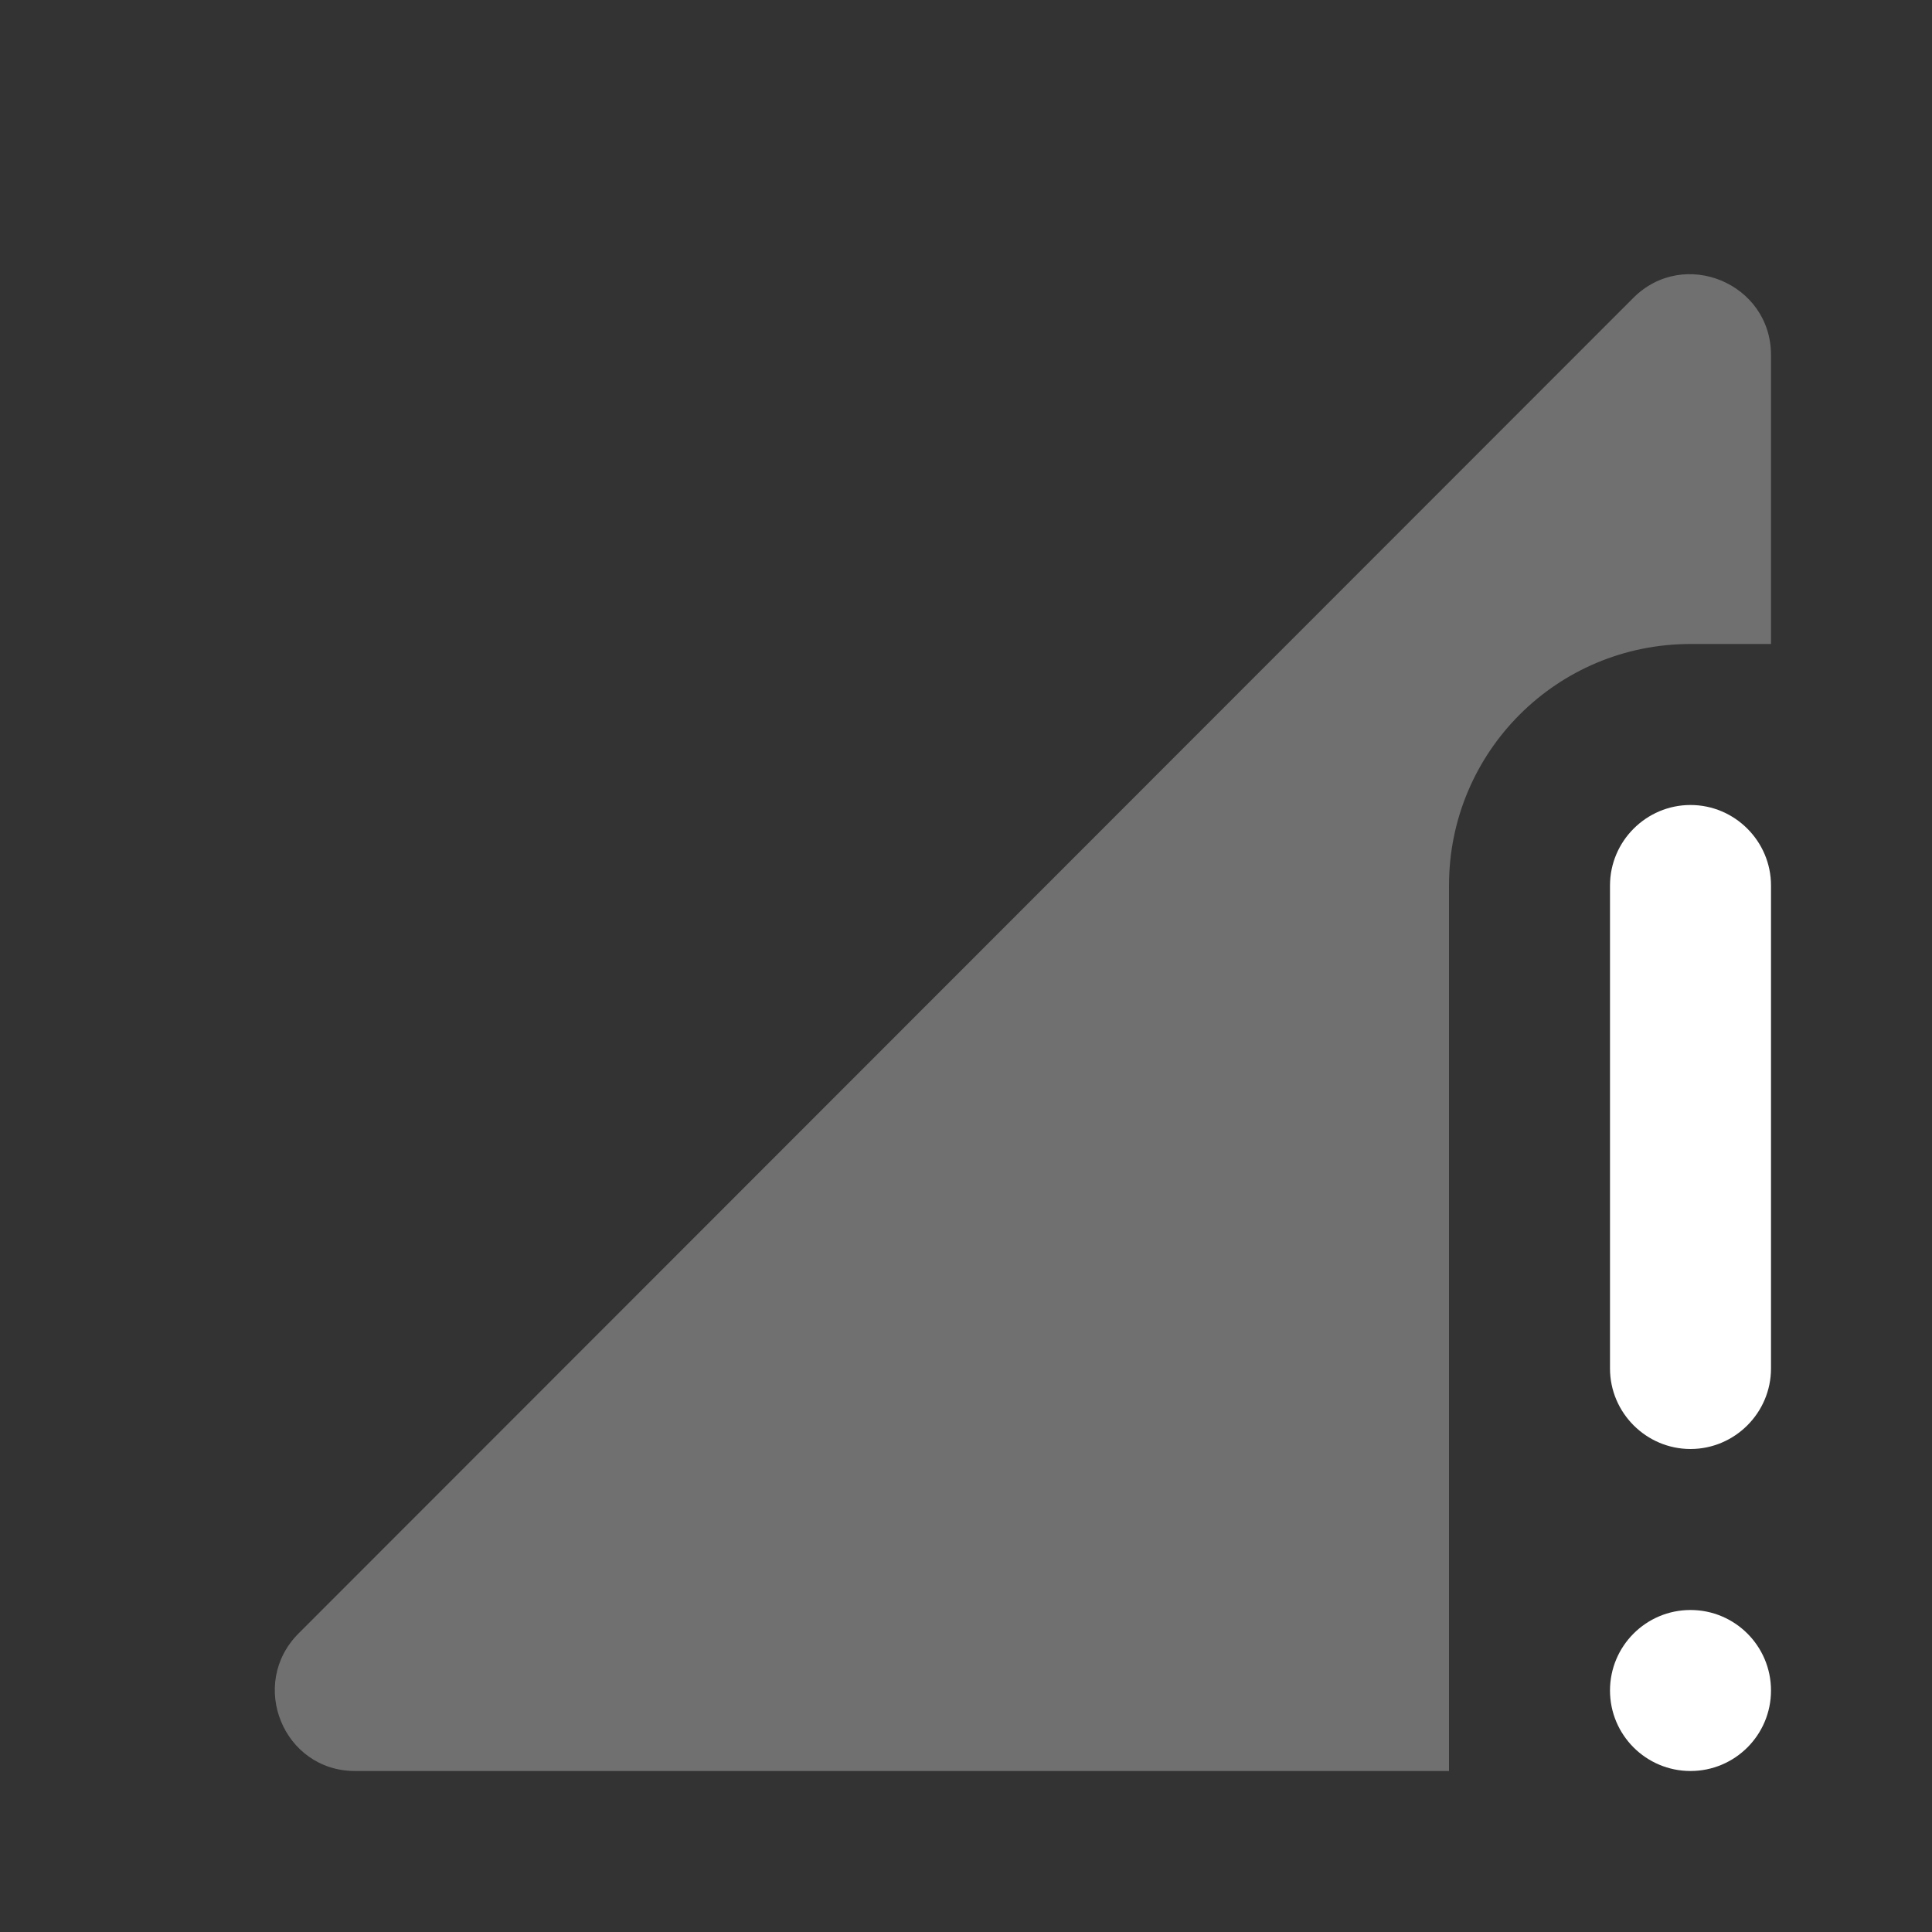 <?xml version="1.0" encoding="UTF-8" standalone="no"?>
<svg
   height="24"
   viewBox="0 0 24 24"
   width="24"
   version="1.1"
   id="svg4"
   sodipodi:docname="network-cellular-signal-none.svg"
   inkscape:version="1.1 (c68e22c387, 2021-05-23)"
   xmlns:inkscape="http://www.inkscape.org/namespaces/inkscape"
   xmlns:sodipodi="http://sodipodi.sourceforge.net/DTD/sodipodi-0.dtd"
   xmlns="http://www.w3.org/2000/svg"
   xmlns:svg="http://www.w3.org/2000/svg"
   xmlns:rdf="http://www.w3.org/1999/02/22-rdf-syntax-ns#"
   xmlns:cc="http://creativecommons.org/ns#"
   xmlns:dc="http://purl.org/dc/elements/1.1/">
  <rect x="0" y="0" width="24" height="24" fill="#333333" stroke="none"/>
  <defs
     id="defs8" />
  <sodipodi:namedview
     pagecolor="#ffffff"
     bordercolor="#666666"
     borderopacity="1"
     objecttolerance="10"
     gridtolerance="10"
     guidetolerance="10"
     inkscape:pageopacity="0"
     inkscape:pageshadow="2"
     inkscape:window-width="1920"
     inkscape:window-height="1080"
     id="namedview6"
     showgrid="false"
     inkscape:zoom="21"
     inkscape:cx="7"
     inkscape:cy="8.5714286"
     inkscape:window-x="0"
     inkscape:window-y="0"
     inkscape:window-maximized="0"
     inkscape:current-layer="svg4"
     inkscape:pagecheckerboard="0" />
  <path fill="#ffffff"
     d="M 4.41,22 H 18 V 11 c 0,-1.66 1.34,-3 3,-3 h 1 V 4.41 C 22,3.52 20.92,3.07 20.29,3.7 L 3.71,20.29 C 3.08,20.92 3.52,22 4.41,22 Z"
     id="path2"
     sodipodi:nodetypes="scsscsccs"
     style="opacity:0.3" />
  <path fill="#ffffff"
     d="m 21,18 c 0.55,0 1,-0.45 1,-1 v -6 c 0,-0.55 -0.45,-1 -1,-1 -0.55,0 -1,0.45 -1,1 v 6 c 0,0.55 0.45,1 1,1 z"
     id="path2-3"
     sodipodi:nodetypes="sssssss" />
  <circle fill="#ffffff"
     style="fill:#ffffff;stroke-width:0.5;stroke-linecap:round;fill-opacity:1;opacity:1;fill-rule:evenodd"
     id="path845"
     cx="21"
     cy="21"
     r="1" />
</svg>
